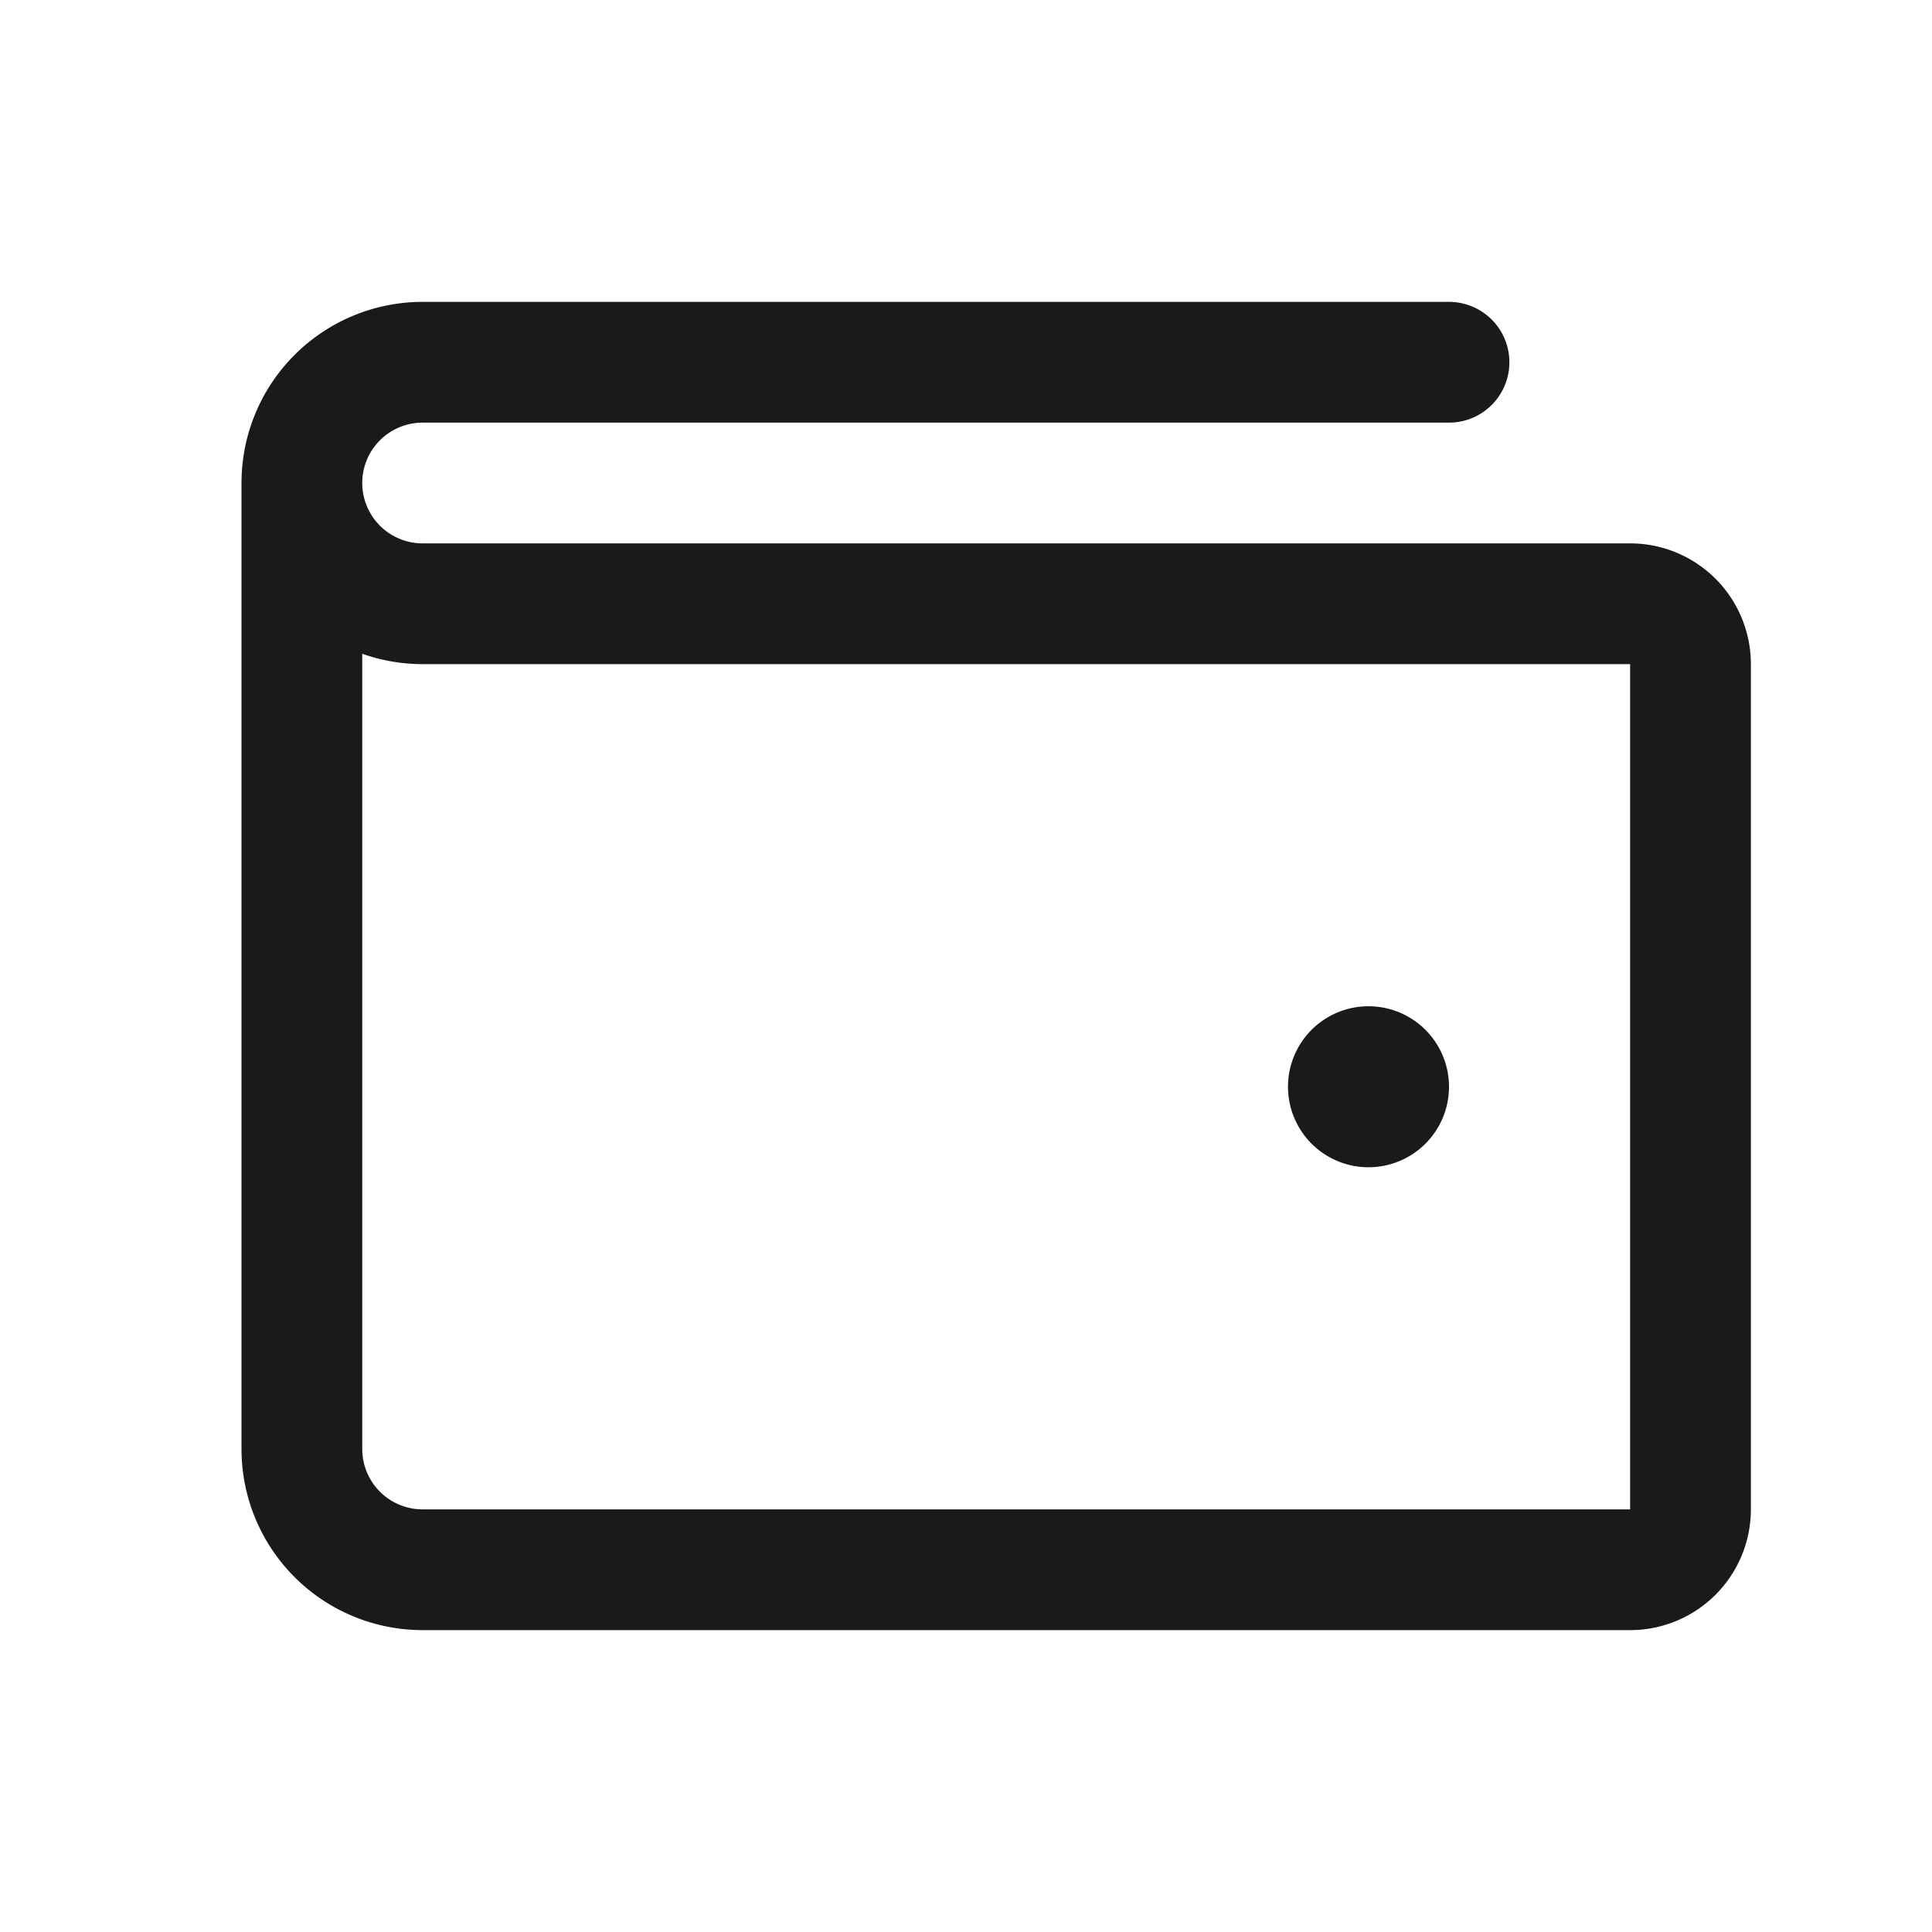 <svg viewBox="0 0 24 24" fill="none">
  <path d="M3.75 6v12a1.5 1.5 0 0 0 1.5 1.5h15a.75.75 0 0 0 .75-.75V8.25a.75.75 0 0 0-.75-.75h-15A1.5 1.5 0 0 1 3.75 6Zm0 0a1.5 1.5 0 0 1 1.5-1.5H18" stroke="#1B1A19" stroke-width="1.5" stroke-linecap="round" stroke-linejoin="round"/>
  <path d="M18 13.5a1 1 0 1 1-2 0 1 1 0 0 1 2 0Z" fill="#1B1A19"/>
</svg>
